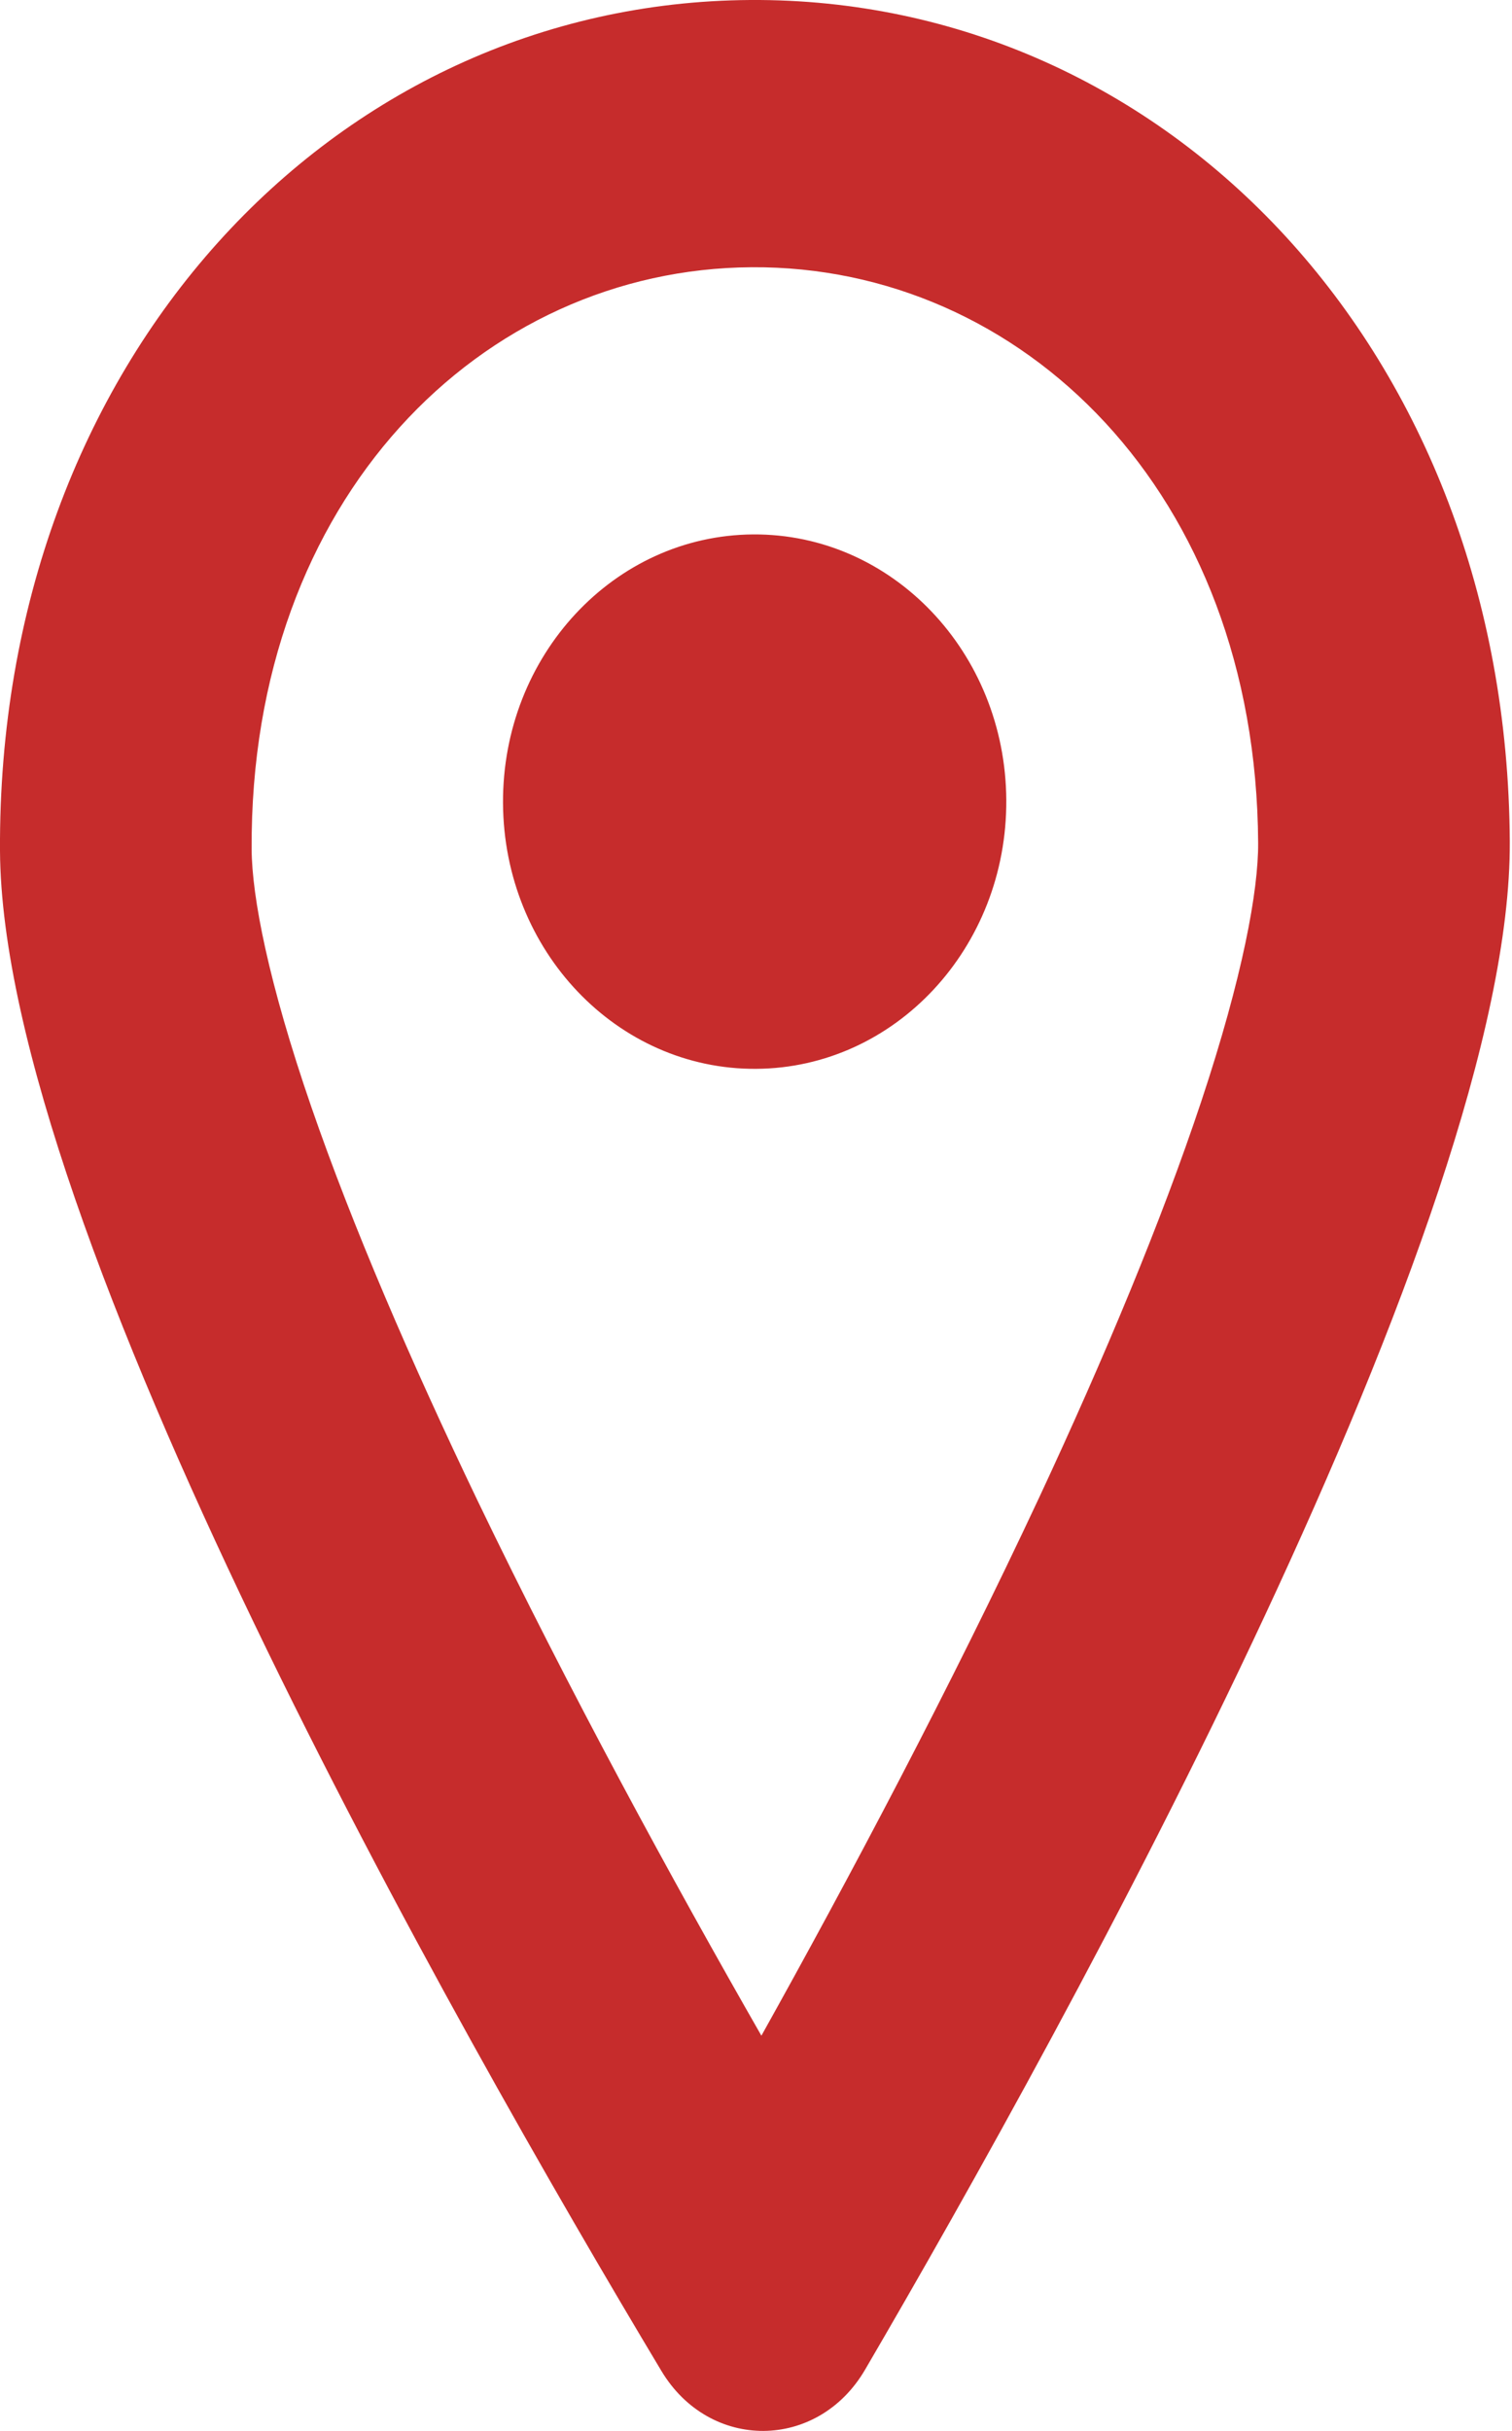 <svg width="28" height="45" viewBox="0 0 28 45" fill="none" xmlns="http://www.w3.org/2000/svg">
<path fill-rule="evenodd" clip-rule="evenodd" d="M4.66 15.72C4.624 9.219 8.928 4.977 13.921 4.947C18.914 4.916 23.263 9.103 23.299 15.605C23.304 16.483 23.016 18.071 22.246 20.388C21.508 22.604 20.457 25.12 19.246 27.717C17.592 31.254 15.715 34.788 14.1 37.684C12.453 34.808 10.538 31.298 8.845 27.782C7.606 25.2 6.527 22.696 5.765 20.49C4.969 18.182 4.665 16.599 4.66 15.72ZM13.894 0C6.172 0.048 -0.049 6.683 0 15.749C0.039 22.729 8.4 37.47 12.249 43.891C13.143 45.38 15.142 45.367 16.019 43.868C19.797 37.399 27.997 22.556 27.959 15.577C27.909 6.51 21.615 -0.047 13.894 0ZM14.002 19.786C16.576 19.77 18.65 17.544 18.635 14.811C18.62 12.078 16.522 9.877 13.948 9.893C11.373 9.909 9.3 12.135 9.315 14.868C9.33 17.601 11.428 19.802 14.002 19.786Z" fill="#C62C2C"/>
</svg>
